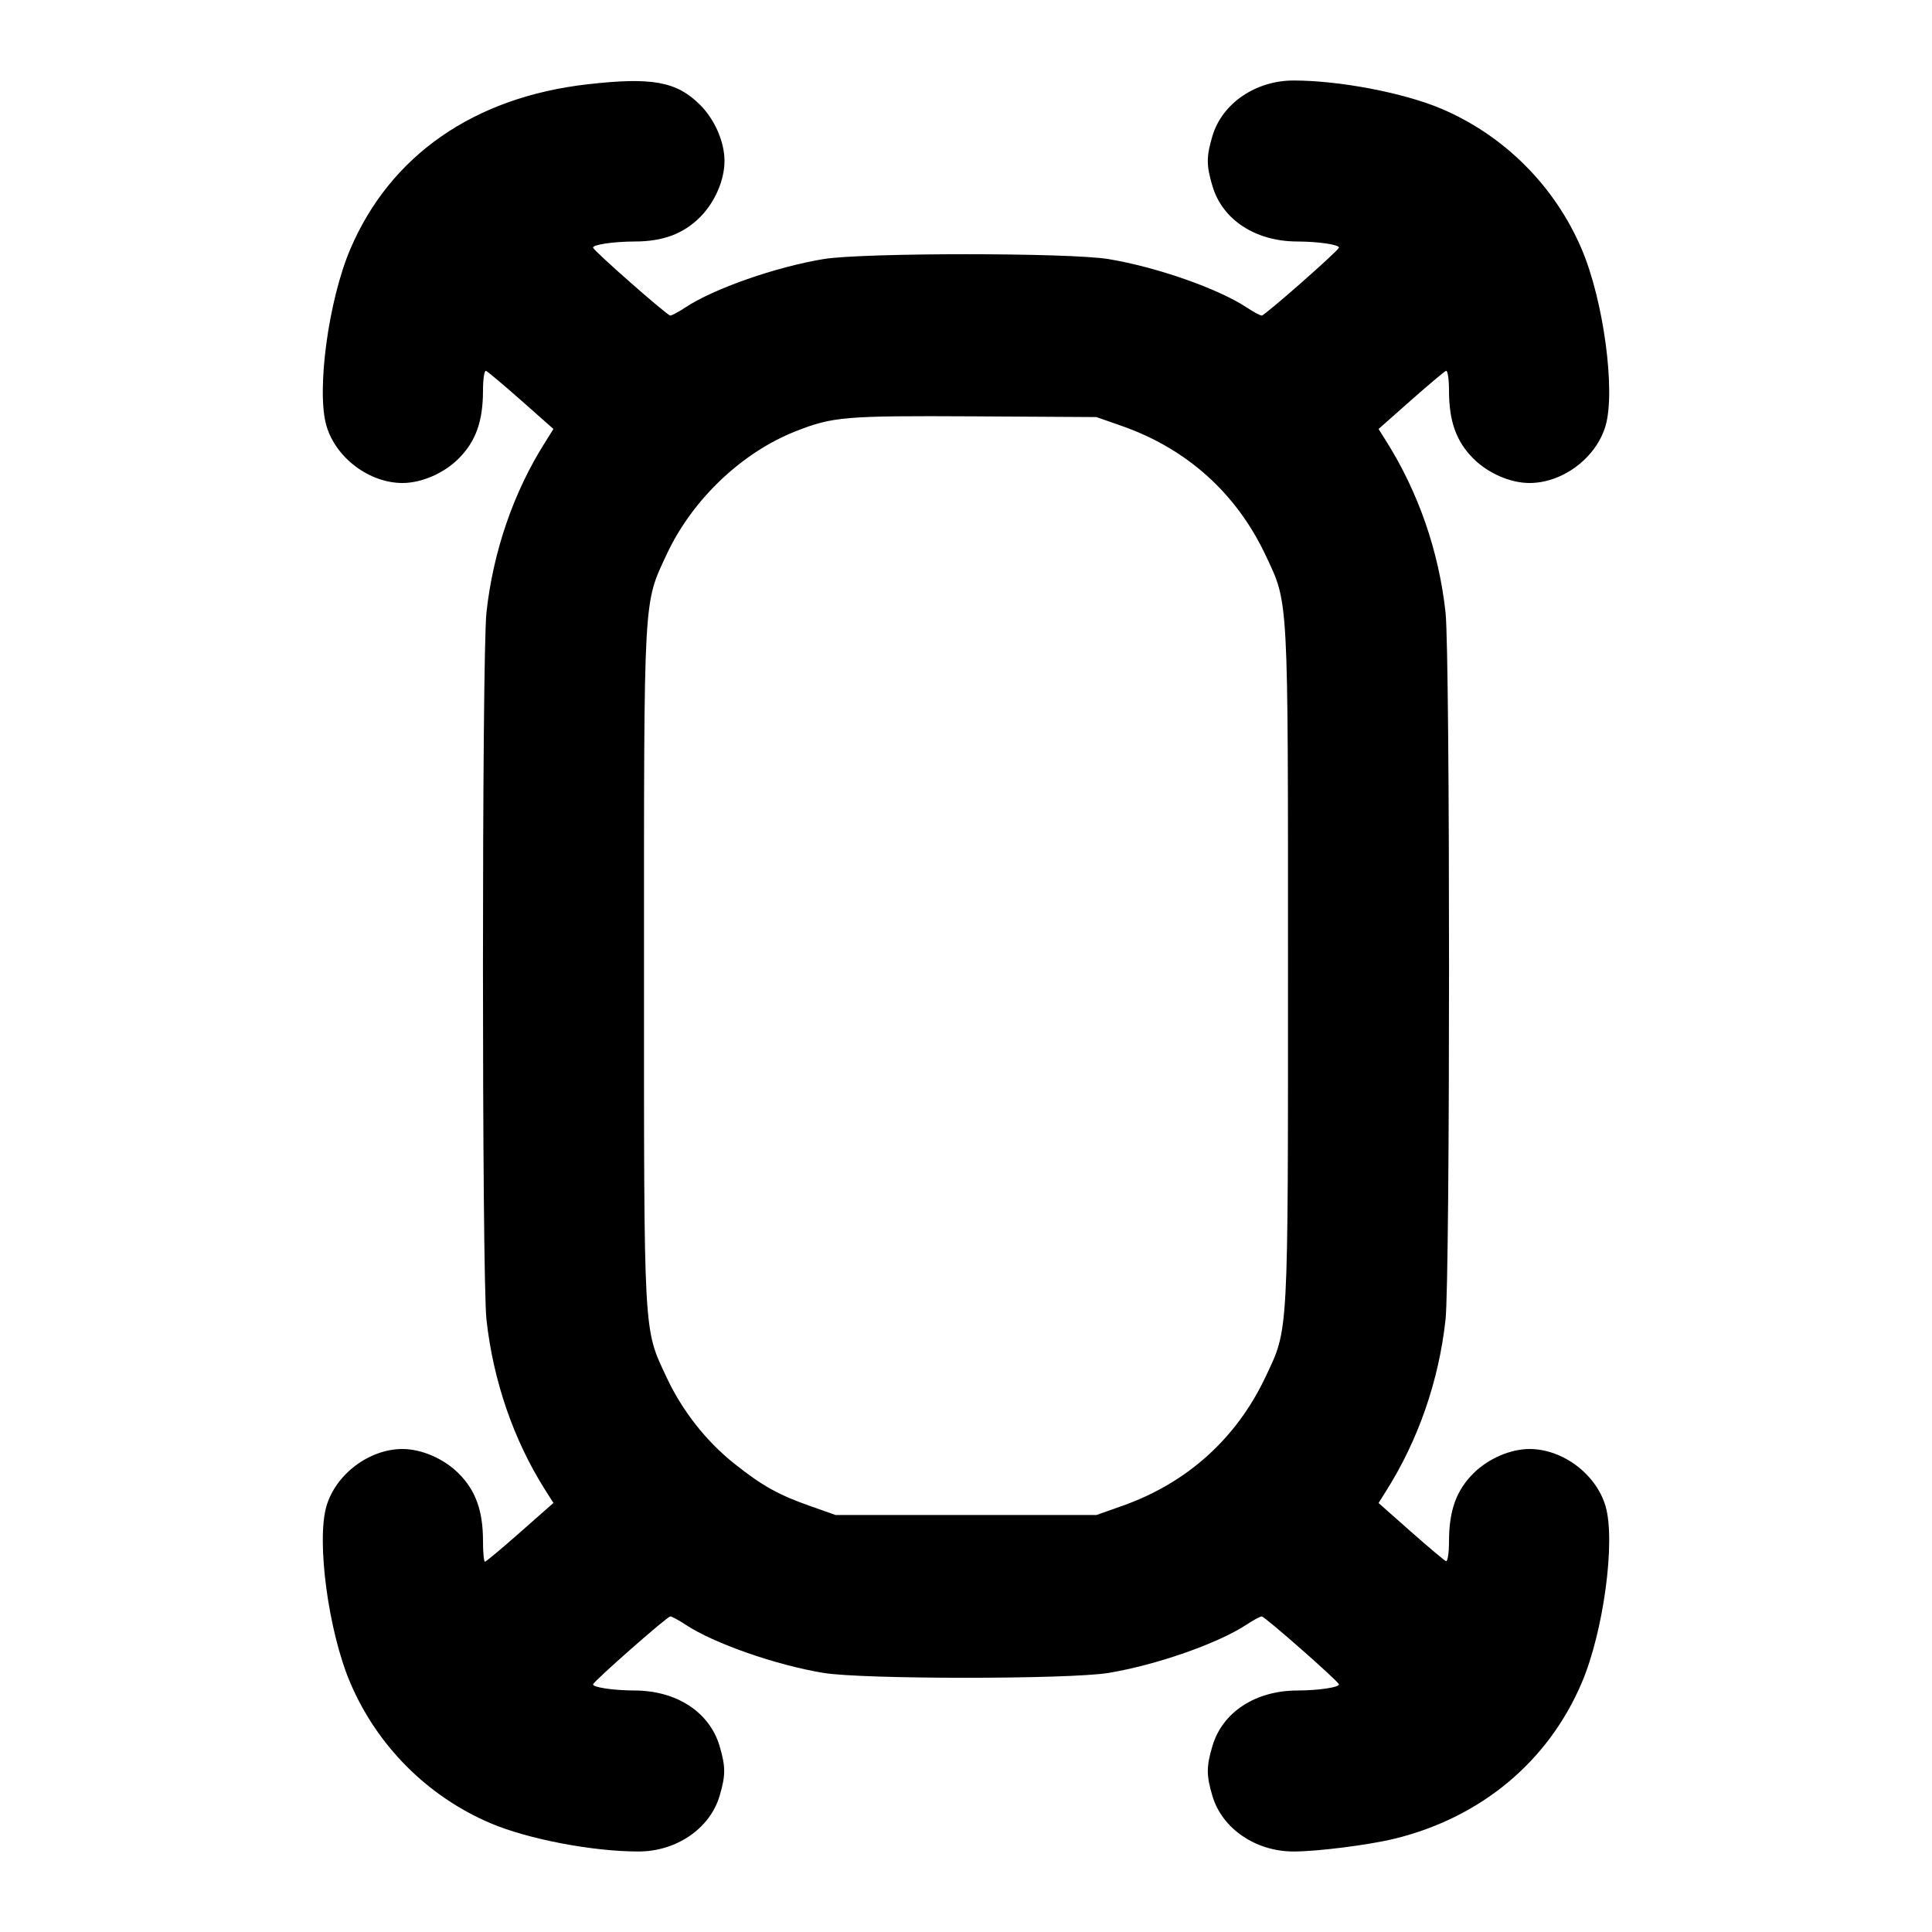 <?xml version="1.0" encoding="UTF-8" standalone="no"?>
<svg xmlns="http://www.w3.org/2000/svg" width="24" height="24"><path d="M7.300 1.047 C 5.888 1.207,4.847 1.931,4.351 3.096 C 4.080 3.732,3.929 4.854,4.055 5.289 C 4.171 5.687,4.587 6.000,5.000 6.000 C 5.237 6.000,5.514 5.880,5.697 5.697 C 5.911 5.483,6.000 5.233,6.000 4.849 C 6.000 4.709,6.017 4.599,6.037 4.607 C 6.057 4.614,6.254 4.780,6.475 4.975 L 6.875 5.329 6.771 5.495 C 6.379 6.114,6.126 6.850,6.043 7.608 C 5.985 8.138,5.985 15.862,6.043 16.392 C 6.126 17.150,6.379 17.886,6.770 18.505 L 6.875 18.670 6.461 19.035 C 6.234 19.236,6.037 19.400,6.024 19.400 C 6.011 19.400,6.000 19.286,6.000 19.147 C 6.000 18.767,5.910 18.516,5.697 18.303 C 5.514 18.120,5.237 18.000,5.000 18.000 C 4.587 18.000,4.171 18.313,4.055 18.711 C 3.929 19.146,4.080 20.268,4.351 20.904 C 4.684 21.687,5.312 22.316,6.092 22.648 C 6.559 22.847,7.360 23.000,7.931 23.000 C 8.402 23.000,8.819 22.715,8.939 22.310 C 9.015 22.053,9.015 21.947,8.939 21.690 C 8.814 21.268,8.404 21.001,7.883 21.000 C 7.614 20.999,7.353 20.959,7.368 20.922 C 7.390 20.871,8.289 20.080,8.326 20.080 C 8.345 20.080,8.430 20.125,8.514 20.181 C 8.868 20.415,9.637 20.684,10.232 20.782 C 10.724 20.862,13.276 20.862,13.768 20.782 C 14.363 20.684,15.132 20.415,15.486 20.181 C 15.570 20.125,15.655 20.080,15.674 20.080 C 15.711 20.080,16.610 20.871,16.632 20.922 C 16.647 20.959,16.386 20.999,16.117 21.000 C 15.596 21.001,15.186 21.268,15.061 21.690 C 14.985 21.947,14.985 22.053,15.061 22.310 C 15.181 22.715,15.598 23.000,16.069 23.000 C 16.367 23.000,17.006 22.919,17.328 22.840 C 18.400 22.576,19.233 21.882,19.649 20.904 C 19.920 20.268,20.071 19.146,19.945 18.711 C 19.829 18.313,19.413 18.000,19.000 18.000 C 18.763 18.000,18.486 18.120,18.303 18.303 C 18.089 18.517,18.000 18.767,18.000 19.151 C 18.000 19.291,17.983 19.401,17.963 19.393 C 17.943 19.386,17.746 19.220,17.525 19.025 L 17.125 18.671 17.218 18.523 C 17.619 17.888,17.874 17.153,17.957 16.392 C 18.015 15.862,18.015 8.138,17.957 7.608 C 17.874 6.847,17.619 6.112,17.218 5.477 L 17.125 5.329 17.525 4.975 C 17.746 4.780,17.943 4.614,17.963 4.607 C 17.983 4.599,18.000 4.709,18.000 4.849 C 18.000 5.233,18.089 5.483,18.303 5.697 C 18.486 5.880,18.763 6.000,19.000 6.000 C 19.413 6.000,19.829 5.687,19.945 5.289 C 20.071 4.854,19.920 3.732,19.649 3.096 C 19.316 2.313,18.688 1.684,17.908 1.352 C 17.441 1.153,16.640 1.000,16.069 1.000 C 15.598 1.000,15.181 1.285,15.061 1.690 C 14.985 1.947,14.985 2.053,15.061 2.310 C 15.186 2.732,15.596 2.999,16.117 3.000 C 16.386 3.001,16.647 3.041,16.632 3.078 C 16.610 3.129,15.711 3.920,15.674 3.920 C 15.655 3.920,15.570 3.875,15.486 3.819 C 15.132 3.585,14.363 3.316,13.768 3.218 C 13.276 3.138,10.724 3.138,10.232 3.218 C 9.637 3.316,8.868 3.585,8.514 3.819 C 8.430 3.875,8.345 3.920,8.326 3.920 C 8.289 3.920,7.390 3.129,7.368 3.078 C 7.353 3.041,7.614 3.001,7.883 3.000 C 8.235 3.000,8.489 2.905,8.697 2.697 C 8.880 2.514,9.000 2.237,9.000 2.000 C 9.000 1.763,8.880 1.486,8.697 1.303 C 8.406 1.012,8.099 0.956,7.300 1.047 M13.940 5.293 C 14.747 5.577,15.361 6.130,15.723 6.900 C 16.008 7.506,16.000 7.353,16.000 12.000 C 16.000 16.647,16.008 16.494,15.723 17.100 C 15.361 17.869,14.747 18.422,13.940 18.707 L 13.620 18.820 12.000 18.820 L 10.380 18.820 10.060 18.707 C 9.669 18.570,9.460 18.452,9.116 18.177 C 8.769 17.900,8.474 17.523,8.282 17.113 C 7.991 16.490,8.000 16.655,8.000 12.000 C 8.000 7.342,7.991 7.511,8.283 6.884 C 8.599 6.208,9.211 5.624,9.880 5.359 C 10.343 5.176,10.490 5.163,12.100 5.172 L 13.620 5.181 13.940 5.293" stroke="none" fill-rule="evenodd"/></svg>
